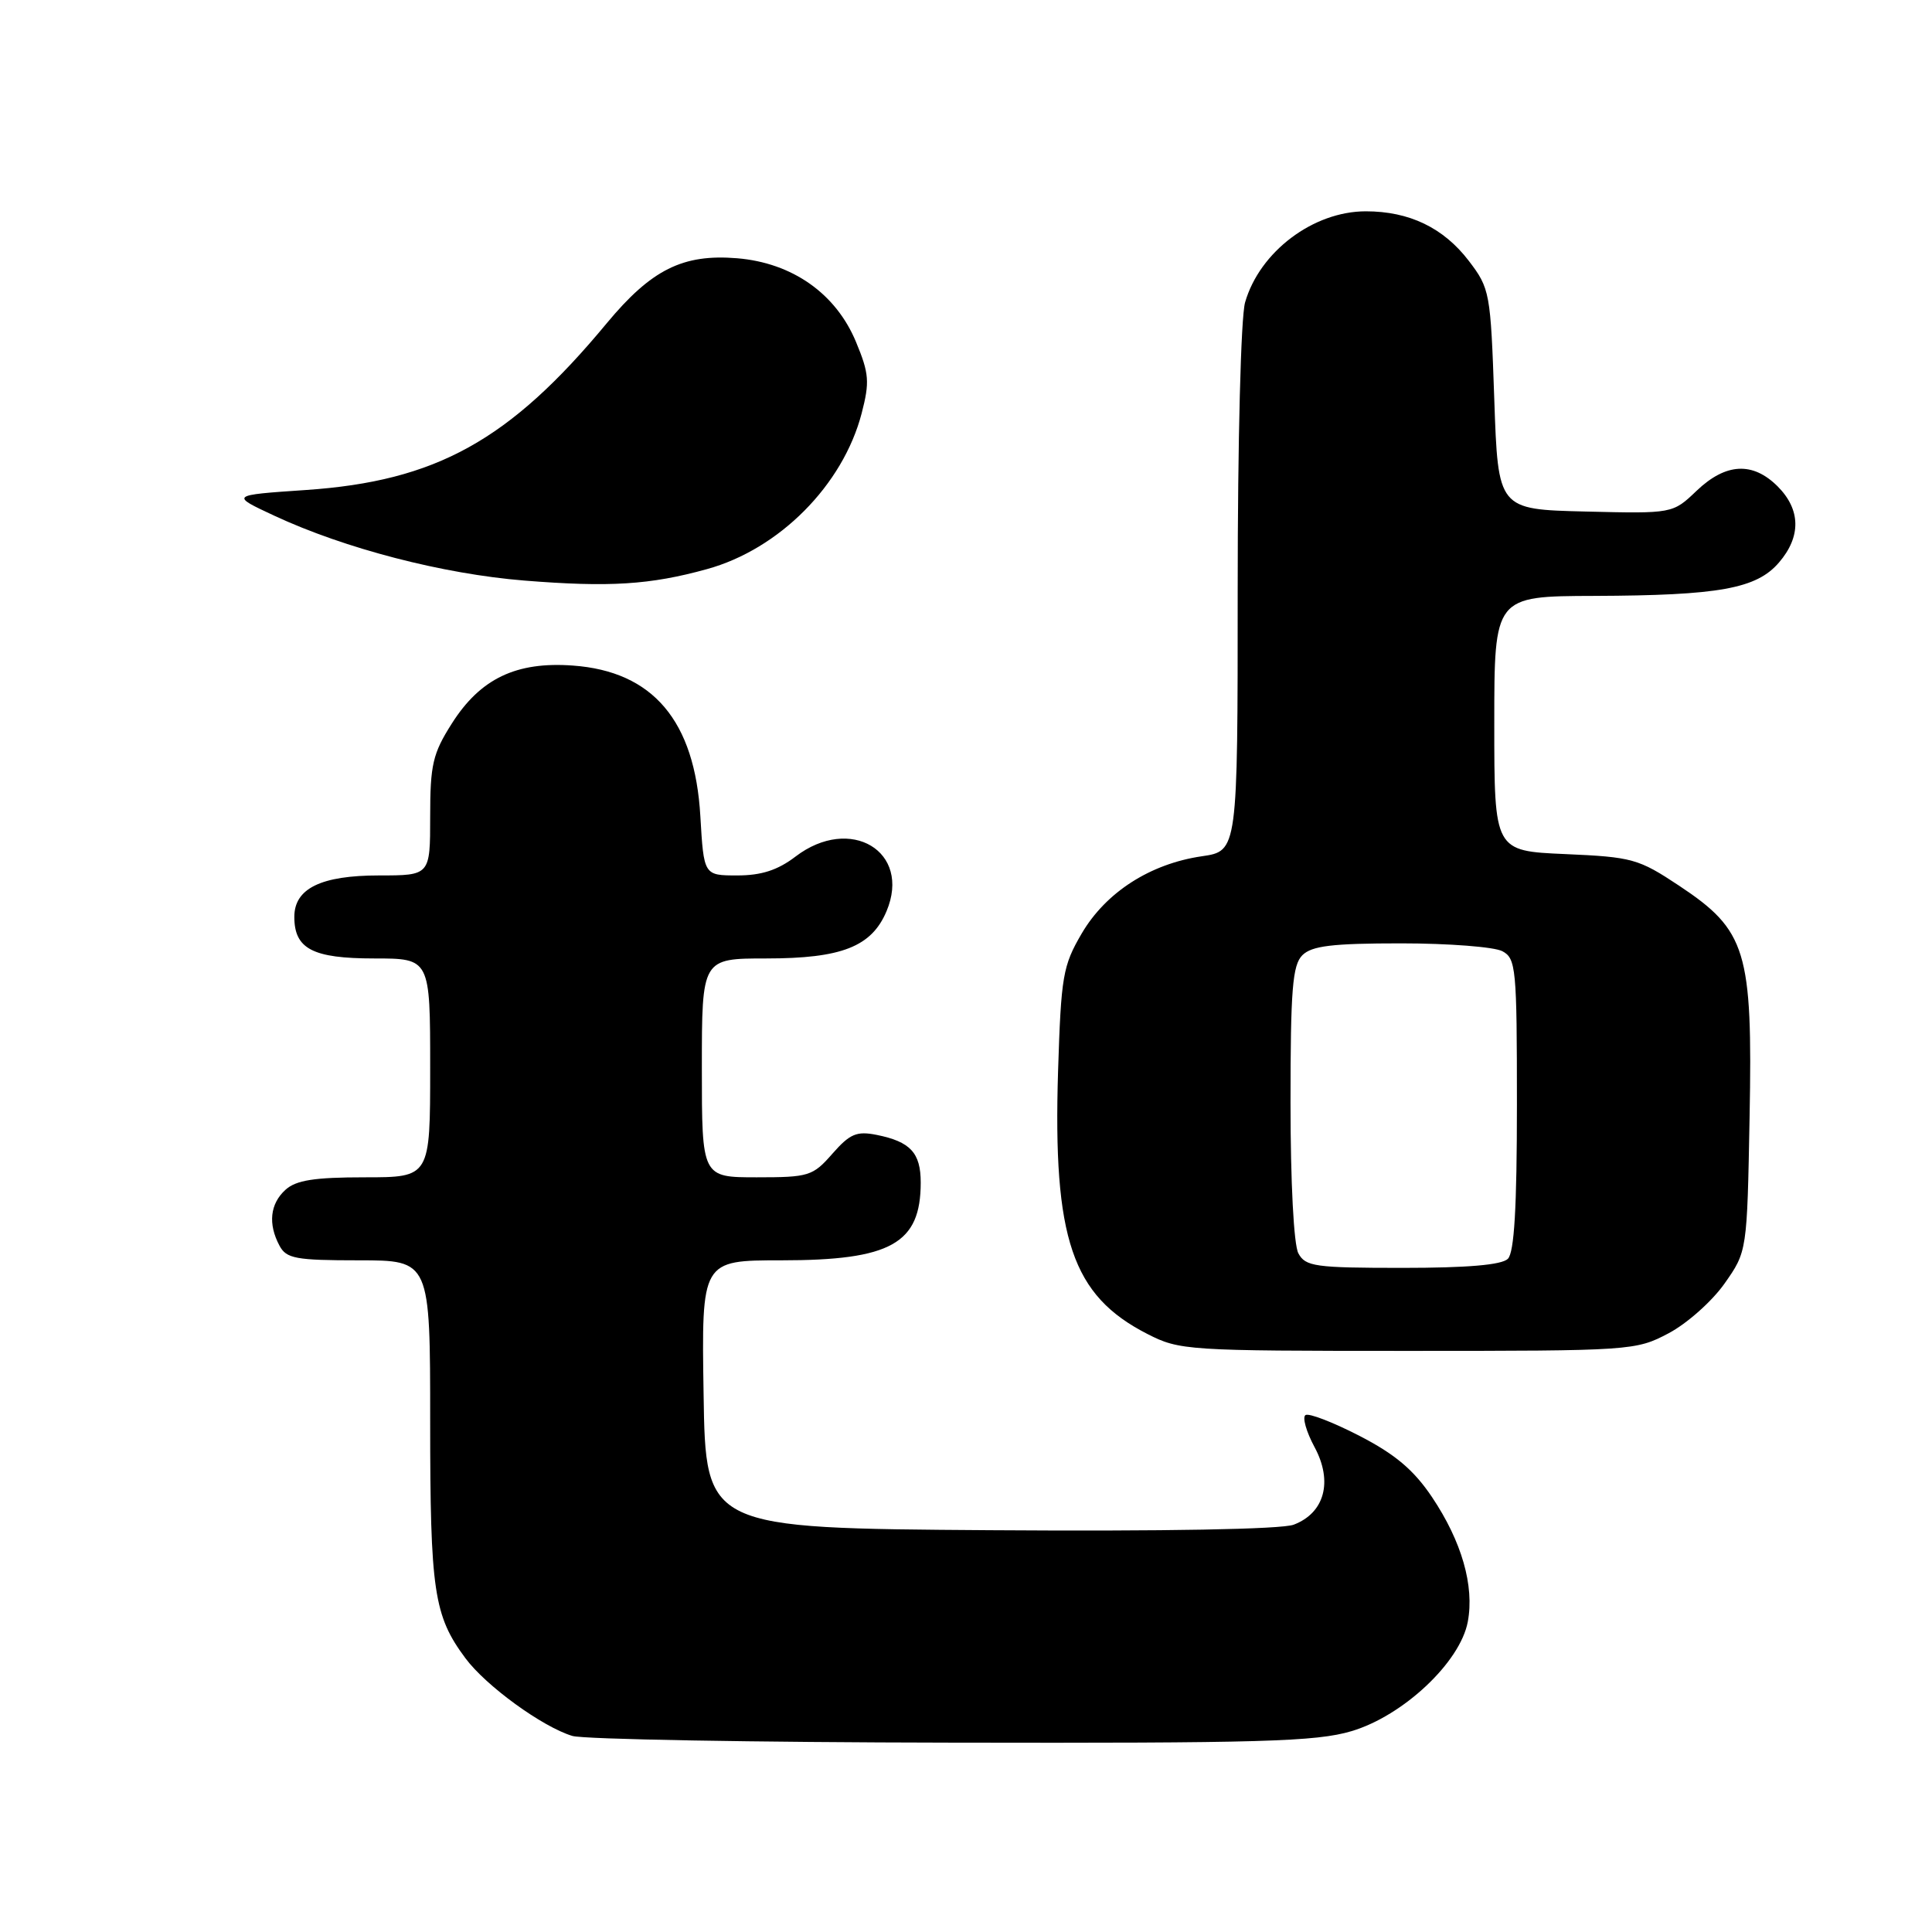<?xml version="1.0" encoding="UTF-8" standalone="no"?>
<!DOCTYPE svg PUBLIC "-//W3C//DTD SVG 1.1//EN" "http://www.w3.org/Graphics/SVG/1.1/DTD/svg11.dtd" >
<svg xmlns="http://www.w3.org/2000/svg" xmlns:xlink="http://www.w3.org/1999/xlink" version="1.1" viewBox="0 0 256 256">
 <g >
 <path fill="currentColor"
d=" M 179.07 229.39 C 185.93 227.36 193.49 220.25 194.49 214.89 C 195.38 210.14 193.69 204.25 189.74 198.36 C 187.33 194.78 184.87 192.70 180.16 190.27 C 176.67 188.47 173.45 187.22 172.99 187.50 C 172.54 187.78 173.08 189.70 174.19 191.76 C 176.64 196.31 175.52 200.47 171.42 202.03 C 169.81 202.64 154.35 202.92 131.15 202.76 C 93.50 202.50 93.50 202.50 93.23 184.75 C 92.95 167.00 92.95 167.00 103.53 167.00 C 118.05 167.00 122.00 164.79 122.00 156.69 C 122.00 152.75 120.63 151.28 116.17 150.38 C 113.51 149.85 112.62 150.23 110.29 152.88 C 107.70 155.84 107.17 156.00 100.28 156.00 C 93.00 156.00 93.00 156.00 93.00 141.50 C 93.00 127.00 93.00 127.00 101.55 127.00 C 111.52 127.00 115.49 125.44 117.47 120.74 C 120.80 112.82 112.68 107.95 105.41 113.50 C 103.05 115.30 100.89 116.00 97.70 116.00 C 93.26 116.00 93.26 116.00 92.80 108.15 C 92.07 95.51 86.52 88.95 75.90 88.19 C 68.40 87.64 63.64 89.92 59.87 95.87 C 57.34 99.85 57.00 101.32 57.00 108.20 C 57.00 116.00 57.00 116.00 50.22 116.00 C 42.53 116.00 39.00 117.73 39.00 121.49 C 39.00 125.73 41.43 127.00 49.57 127.00 C 57.00 127.00 57.00 127.00 57.00 141.50 C 57.00 156.00 57.00 156.00 48.33 156.00 C 41.66 156.00 39.23 156.38 37.83 157.65 C 35.78 159.51 35.49 162.18 37.04 165.07 C 37.95 166.77 39.20 167.00 47.54 167.00 C 57.00 167.00 57.00 167.00 57.00 188.35 C 57.00 210.83 57.48 214.09 61.67 219.72 C 64.38 223.38 71.88 228.83 75.84 230.02 C 77.30 230.47 99.91 230.87 126.07 230.91 C 167.07 230.99 174.39 230.78 179.07 229.39 Z  M 221.09 176.67 C 223.52 175.39 226.85 172.43 228.50 170.09 C 231.50 165.83 231.50 165.83 231.83 147.99 C 232.24 125.98 231.42 123.29 222.49 117.36 C 217.11 113.79 216.29 113.56 207.40 113.17 C 198.00 112.76 198.00 112.76 198.00 95.88 C 198.00 79.00 198.00 79.00 211.25 78.96 C 227.78 78.90 232.74 78.01 235.72 74.54 C 238.68 71.10 238.61 67.52 235.55 64.45 C 232.24 61.15 228.68 61.34 224.81 65.03 C 221.64 68.06 221.64 68.06 210.07 67.78 C 198.50 67.50 198.50 67.50 198.00 52.92 C 197.51 38.74 197.42 38.23 194.62 34.56 C 191.27 30.18 186.74 28.00 180.98 28.00 C 174.01 28.00 166.91 33.35 164.98 40.07 C 164.42 42.01 164.00 58.49 164.00 78.13 C 164.00 112.77 164.00 112.77 159.25 113.46 C 152.40 114.46 146.54 118.23 143.34 123.68 C 140.83 127.97 140.60 129.32 140.20 141.91 C 139.51 164.14 142.06 171.66 152.02 176.75 C 156.30 178.94 157.28 179.00 186.55 179.00 C 216.17 179.00 216.76 178.96 221.09 176.67 Z  M 93.68 75.41 C 103.26 72.77 111.69 64.28 114.17 54.78 C 115.25 50.62 115.17 49.51 113.43 45.32 C 110.77 38.90 104.99 34.83 97.67 34.22 C 90.48 33.63 86.31 35.71 80.39 42.84 C 67.52 58.37 57.79 63.76 40.50 64.93 C 30.50 65.61 30.50 65.61 36.36 68.34 C 45.70 72.69 58.69 76.06 69.50 76.93 C 80.73 77.83 86.13 77.50 93.68 75.41 Z  M 172.04 166.07 C 171.43 164.94 171.00 156.63 171.00 146.14 C 171.00 131.11 171.26 127.88 172.57 126.57 C 173.82 125.33 176.52 125.00 185.64 125.00 C 191.96 125.00 198.00 125.47 199.07 126.04 C 200.88 127.00 201.00 128.31 201.00 146.34 C 201.00 159.99 200.65 165.95 199.80 166.80 C 198.99 167.61 194.43 168.00 185.84 168.00 C 174.24 168.00 172.98 167.82 172.04 166.07 Z "/>
</g>
</svg>